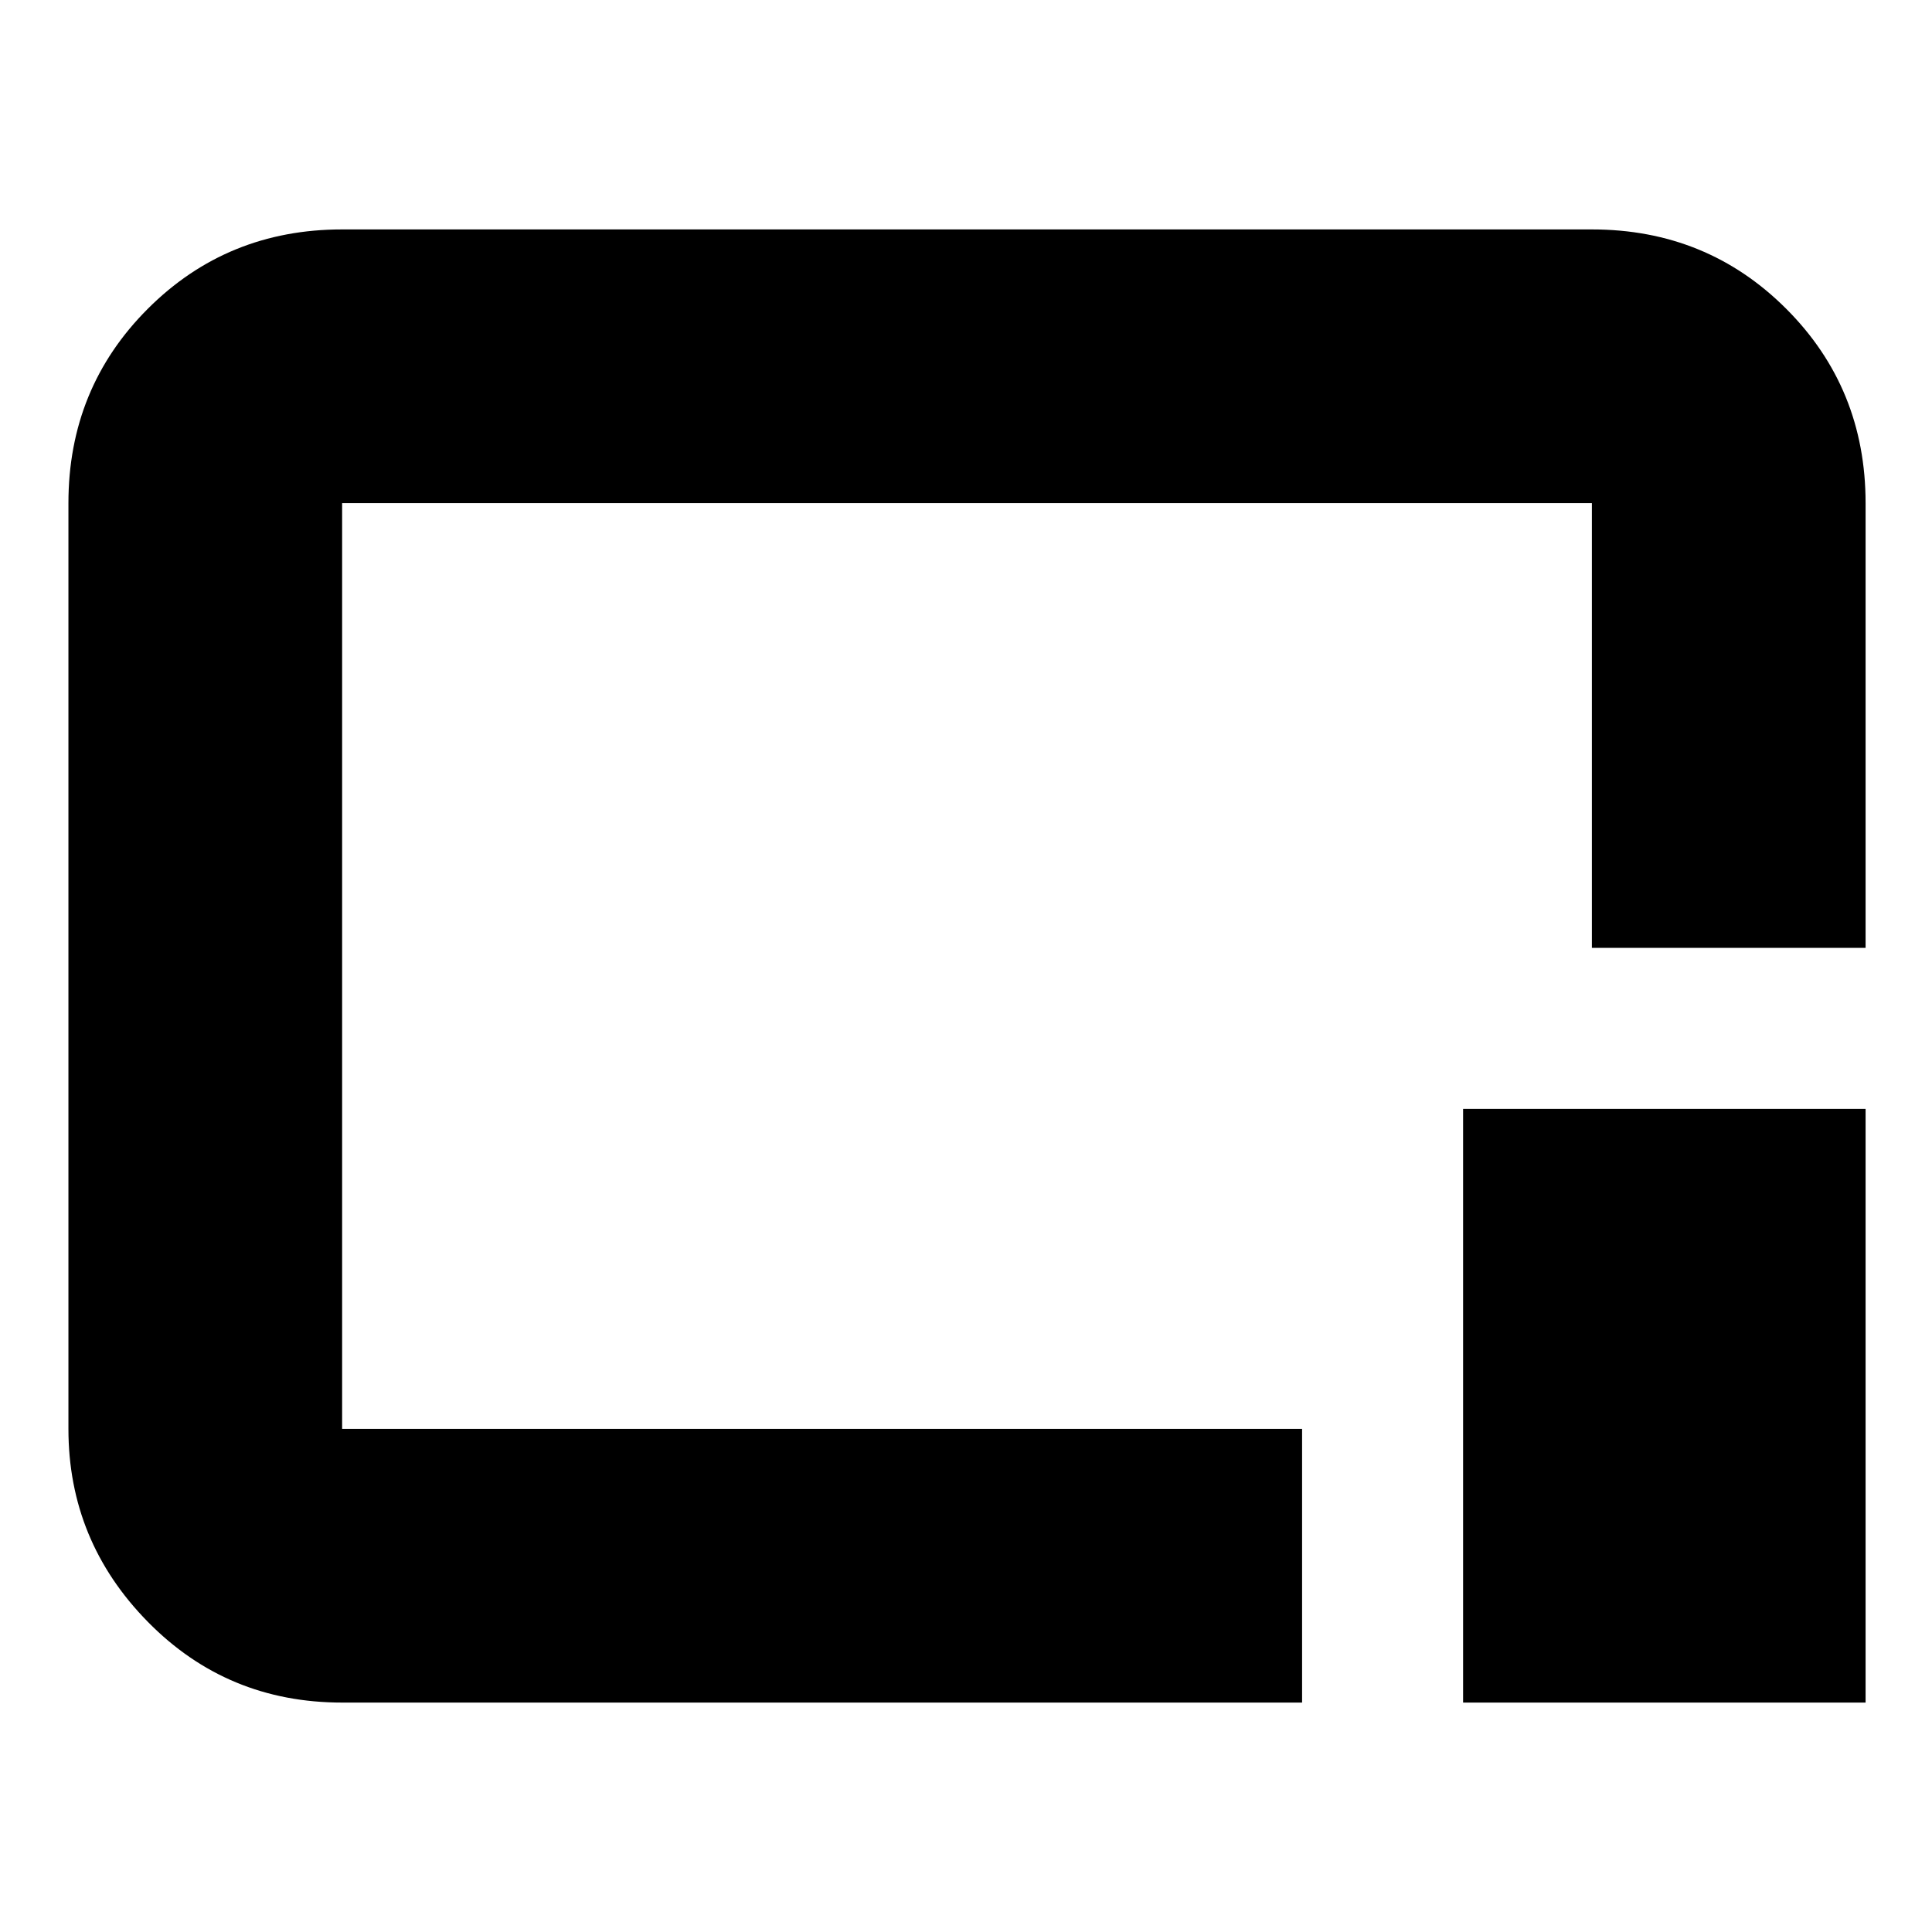 <svg xmlns="http://www.w3.org/2000/svg" height="24" viewBox="0 96 960 960" width="24"><path d="M170 942q-57.125 0-96.563-40.138Q34 861.725 34 806V346q0-57.125 39.438-96.562Q112.874 210 170 210h621q57.125 0 96.562 39.438Q927 288.875 927 346v221H791V346H170v460h477v136H170Zm557 0V647h200v295H727ZM480 576Z"/></svg>